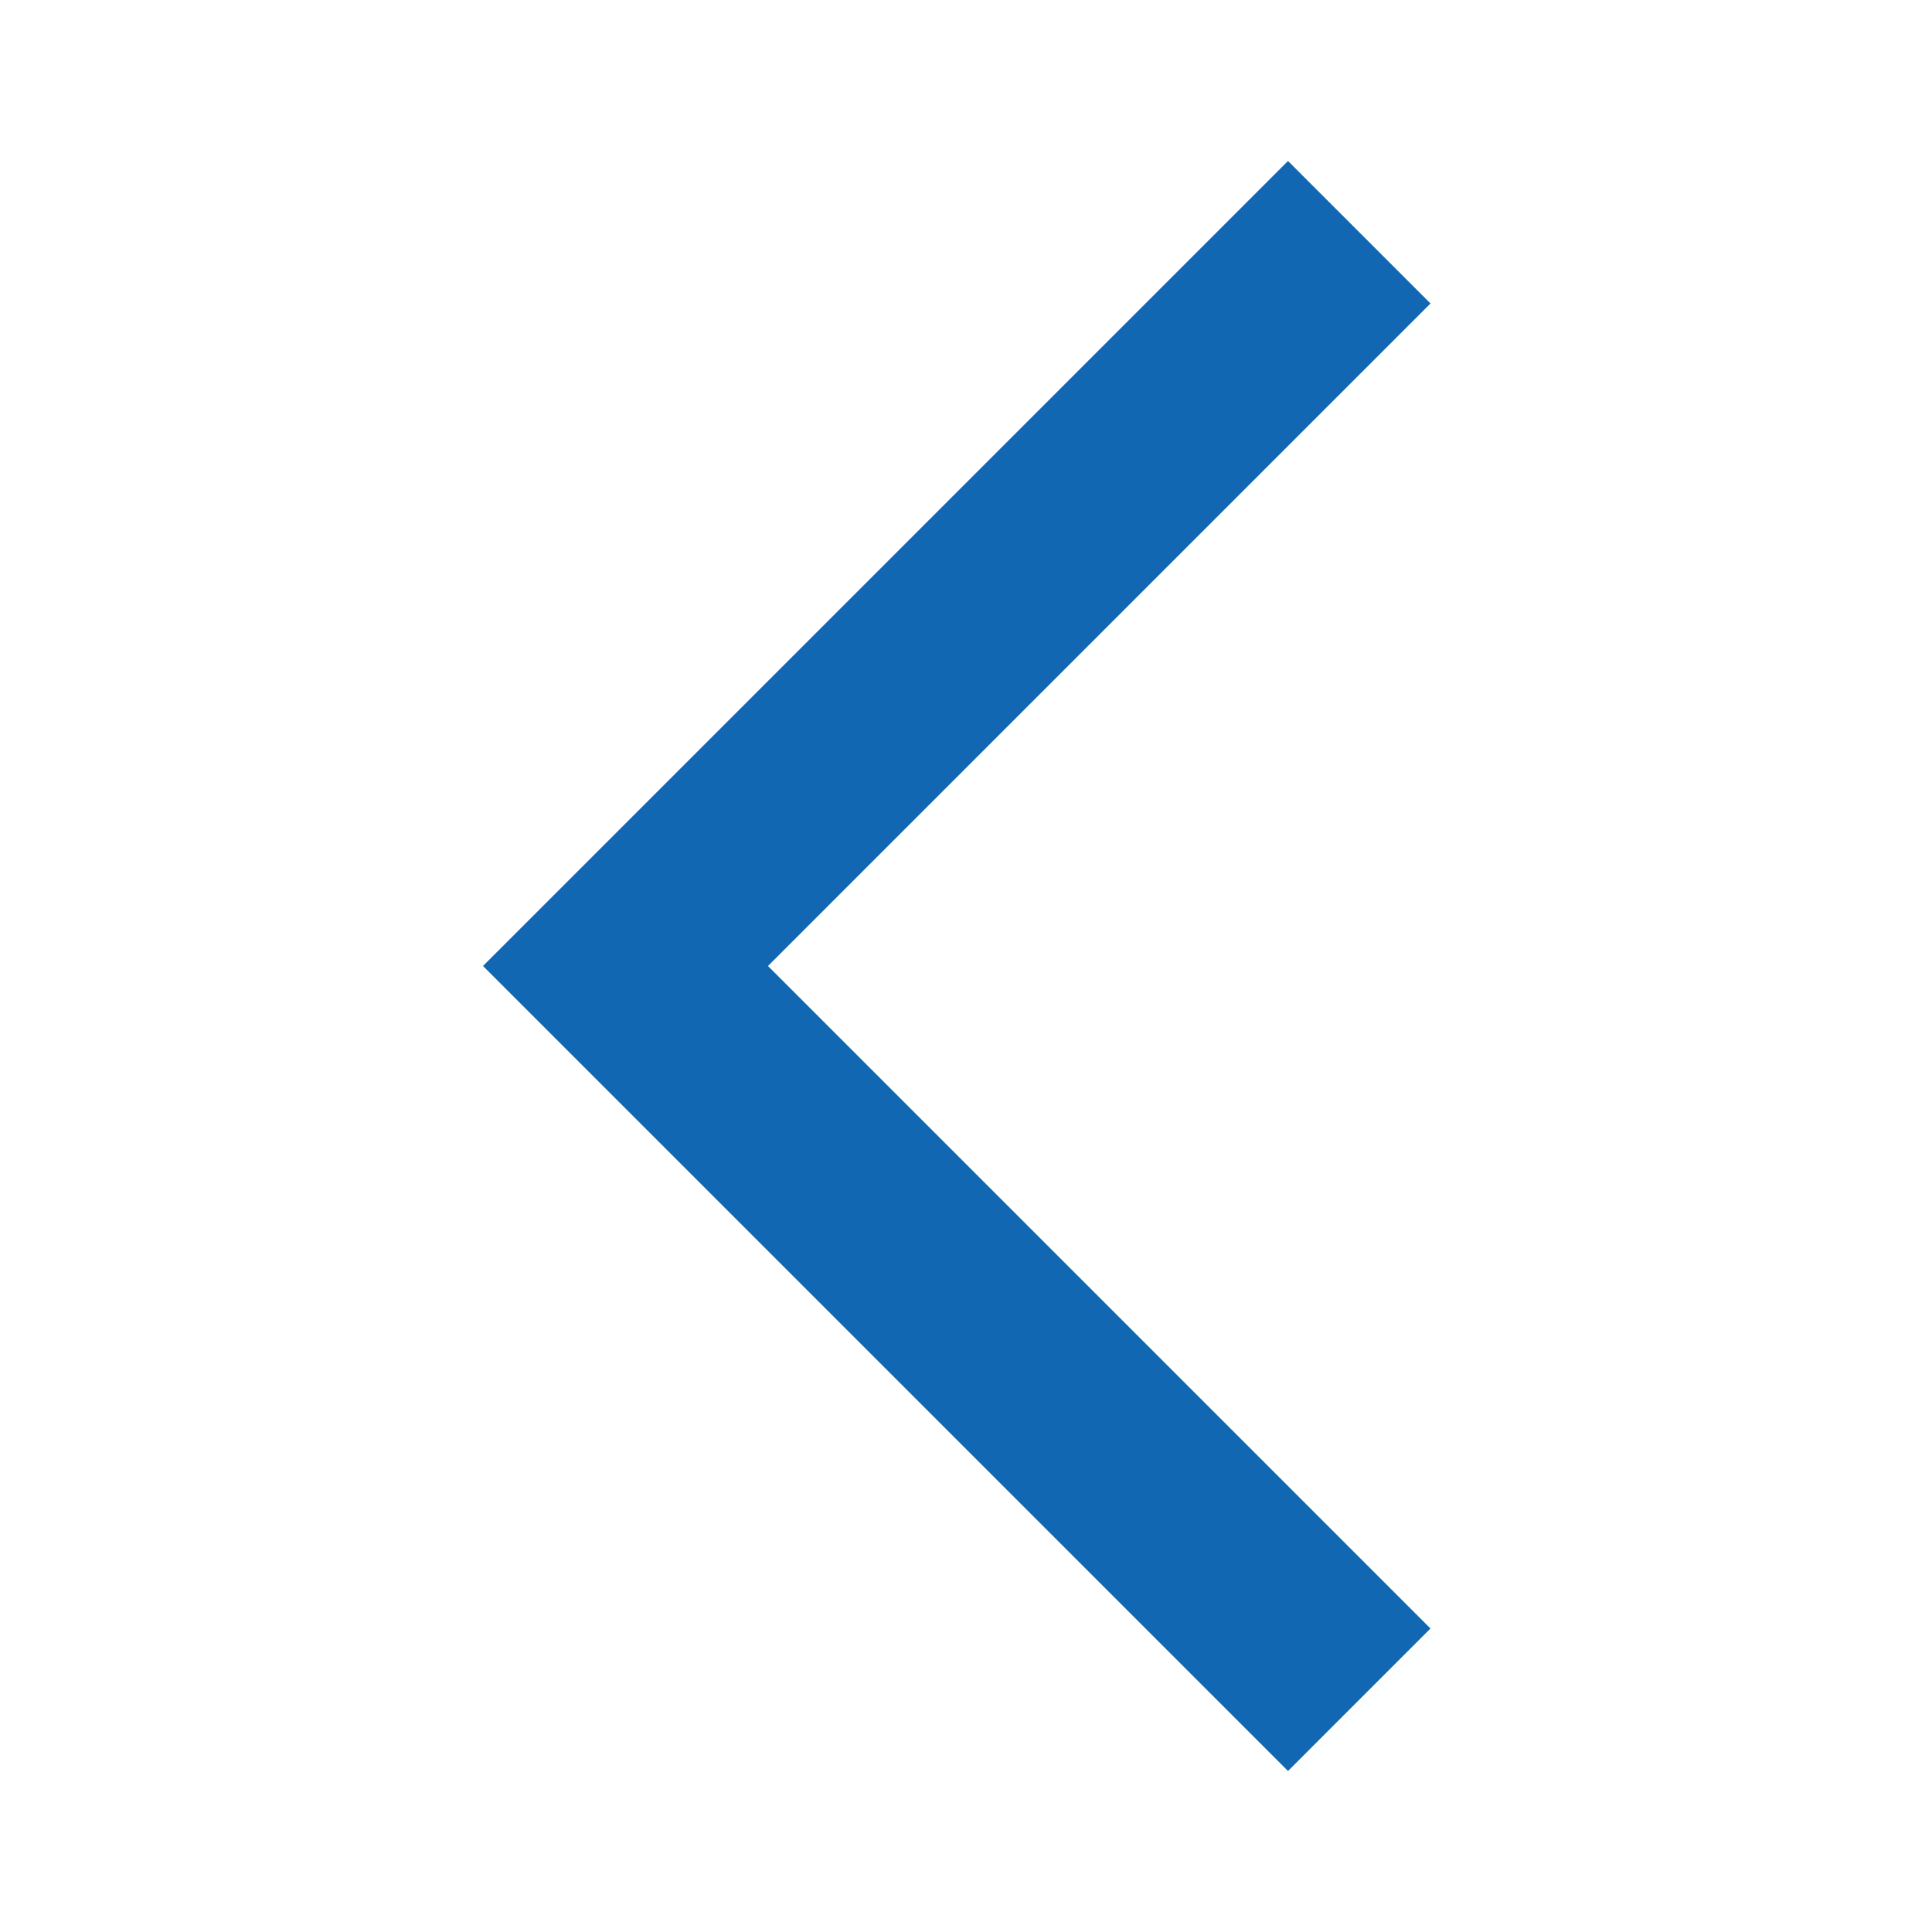 <svg width="4452" height="4452" viewBox="0 0 4452 4452" fill="none" xmlns="http://www.w3.org/2000/svg">
<path d="M3296.34 699.335L2968 371L1113 2226L2968 4081L3296.34 3752.66L1769.67 2226L3296.34 699.335Z" fill="#1167B1"/>
</svg>
